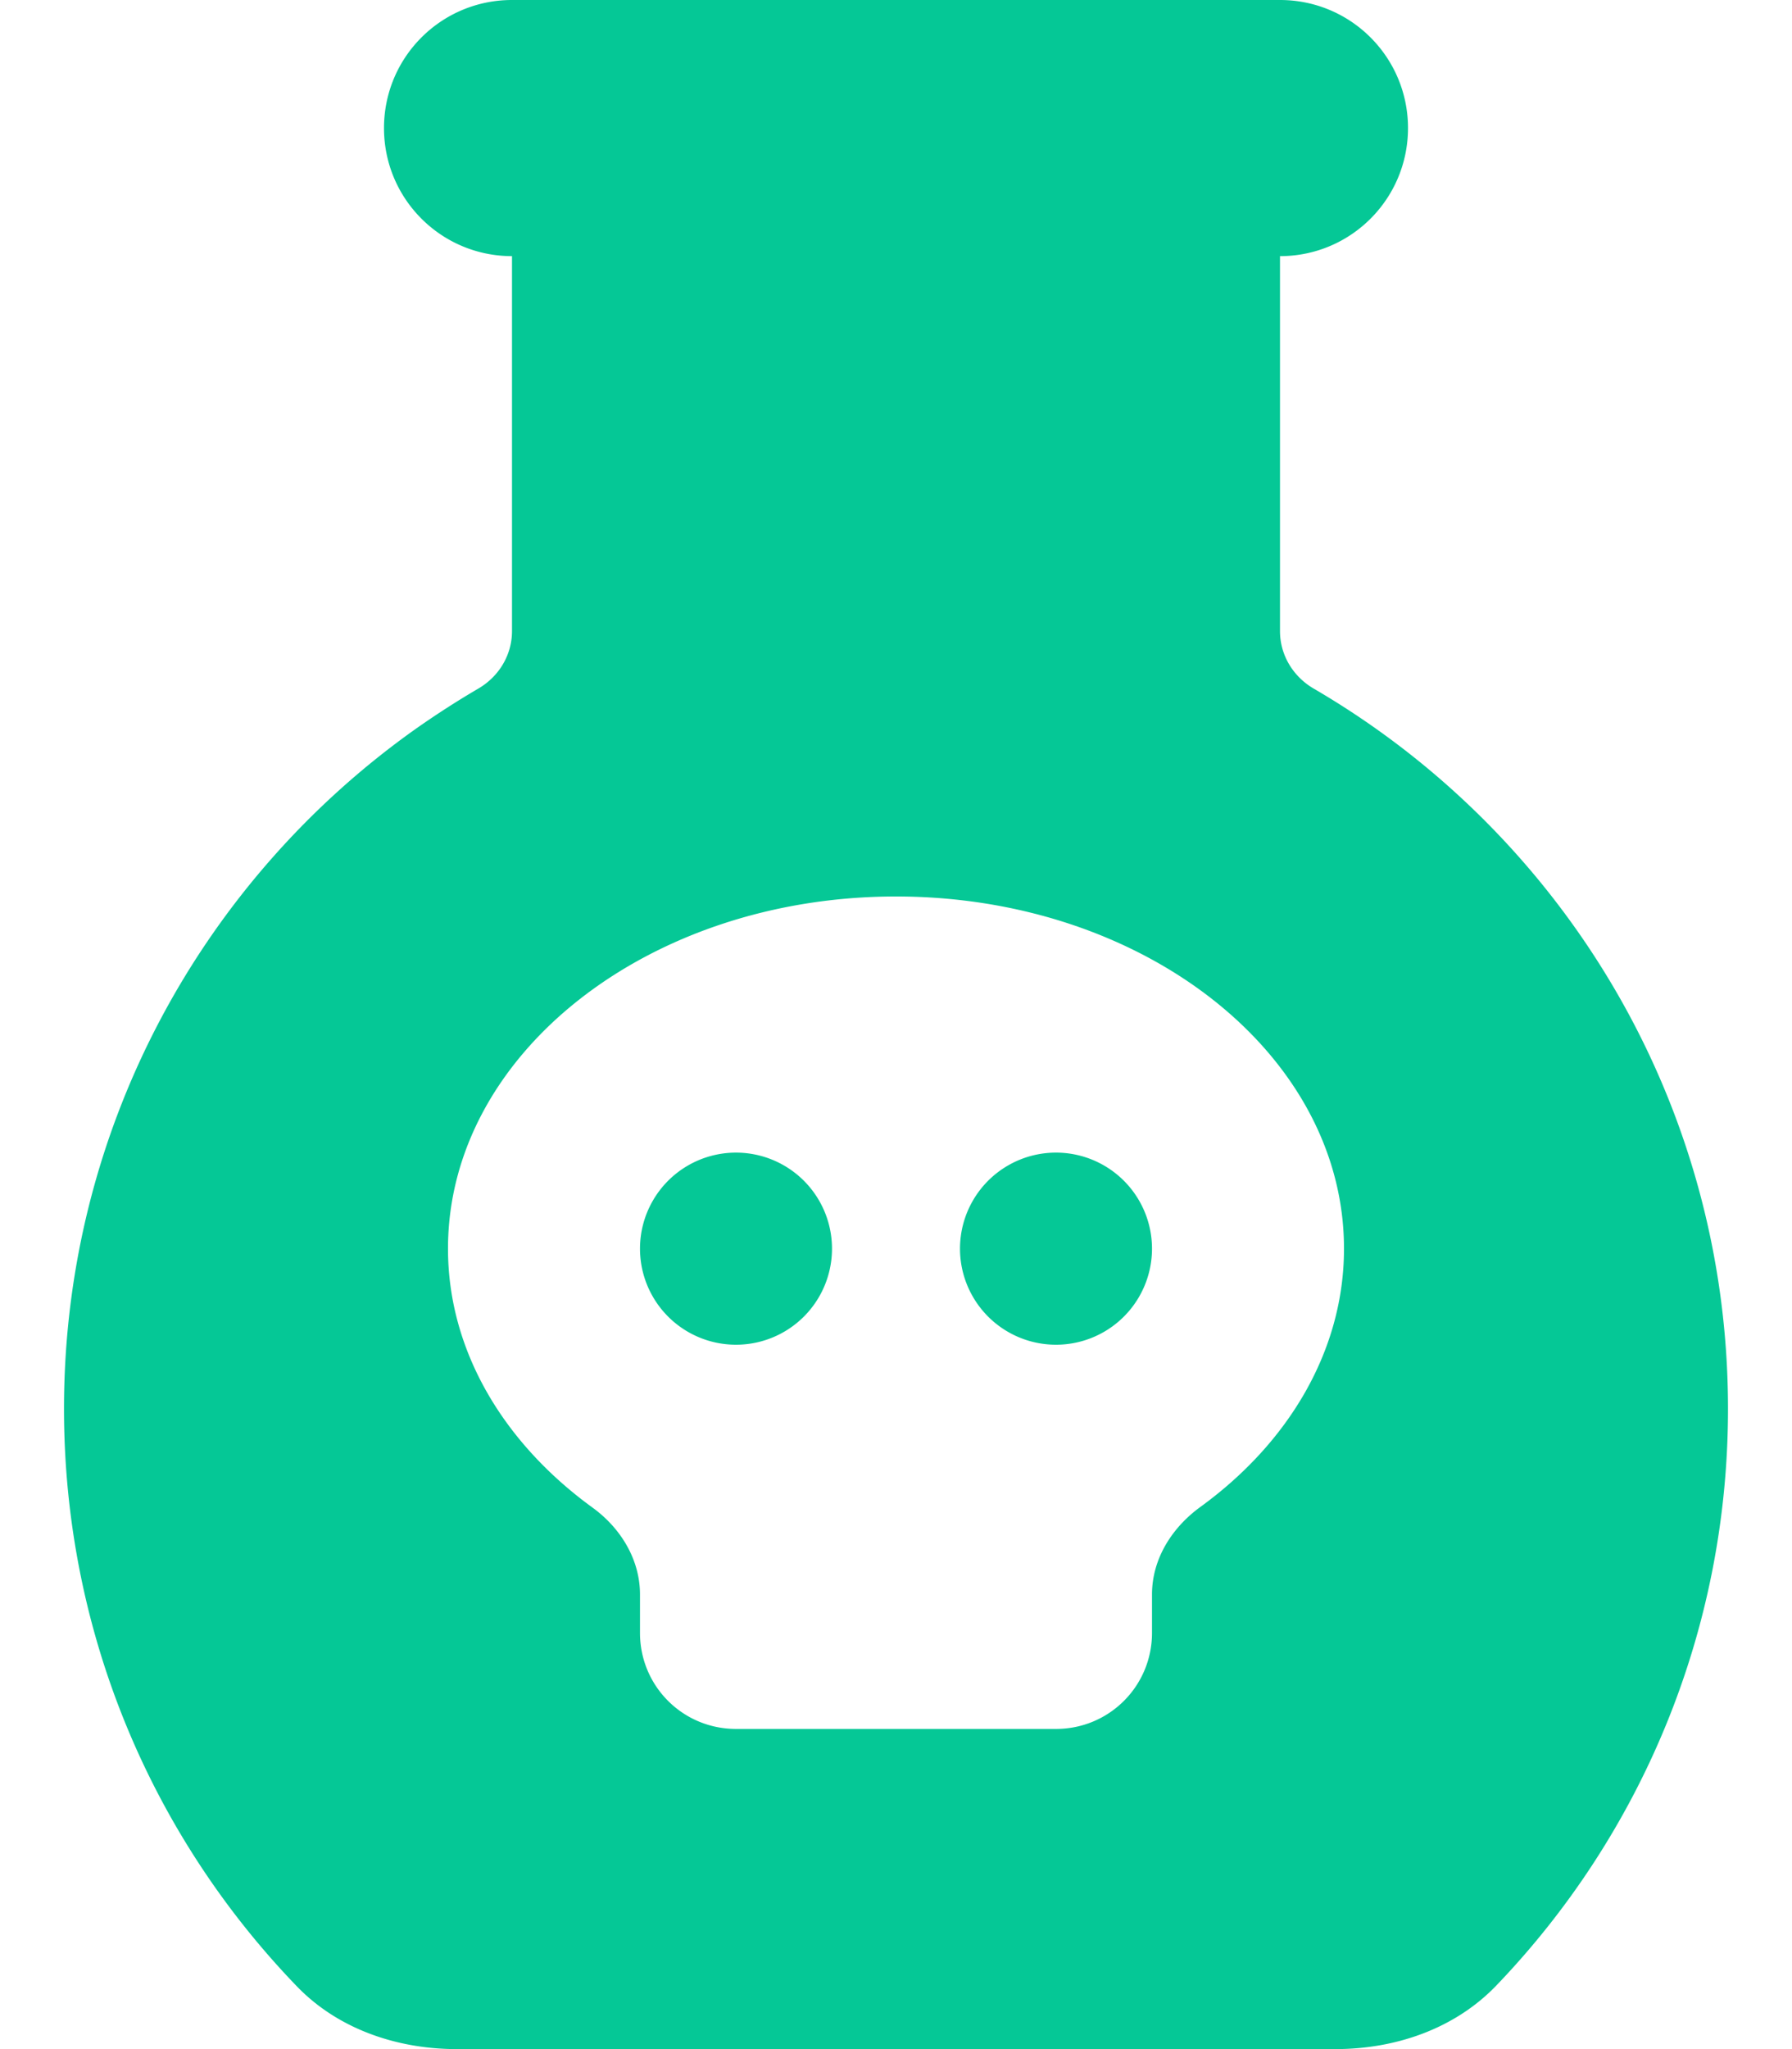 <svg xmlns="http://www.w3.org/2000/svg" viewBox="0 0 448 512"><path d="M328.5 172.1c-5.2-3-8.5-8.4-8.5-14.4L320 64c17.7 0 32-14.3 32-32s-14.3-32-32-32L304 0 256 0 192 0 144 0 128 0C110.3 0 96 14.3 96 32s14.3 32 32 32l0 93.7c0 6-3.3 11.4-8.5 14.4c0 0 0 0 0 0c-5.3 3.1-10.4 6.4-15.4 9.9C50.8 219.7 16 281.8 16 352c0 56 22.1 106.9 58.2 144.3C84.5 507 99.3 512 114.2 512l219.6 0c15 0 29.7-5 40.1-15.7C409.9 458.9 432 408 432 352c0-76.8-41.6-143.8-103.5-179.9zM300 376.6c-7.1 5.2-12 13-12 21.8l0 9.6c0 13.3-10.7 24-24 24l-80 0c-13.3 0-24-10.7-24-24l0-9.6c0-8.8-4.9-16.7-12-21.8c-22.1-16.1-36-39.1-36-64.6c0-48.6 50.1-88 112-88s112 39.4 112 88c0 25.5-13.9 48.6-36 64.6zM184 336a24 24 0 1 0 0-48 24 24 0 1 0 0 48zm104-24a24 24 0 1 0 -48 0 24 24 0 1 0 48 0z" fill="#05c896" /></svg>